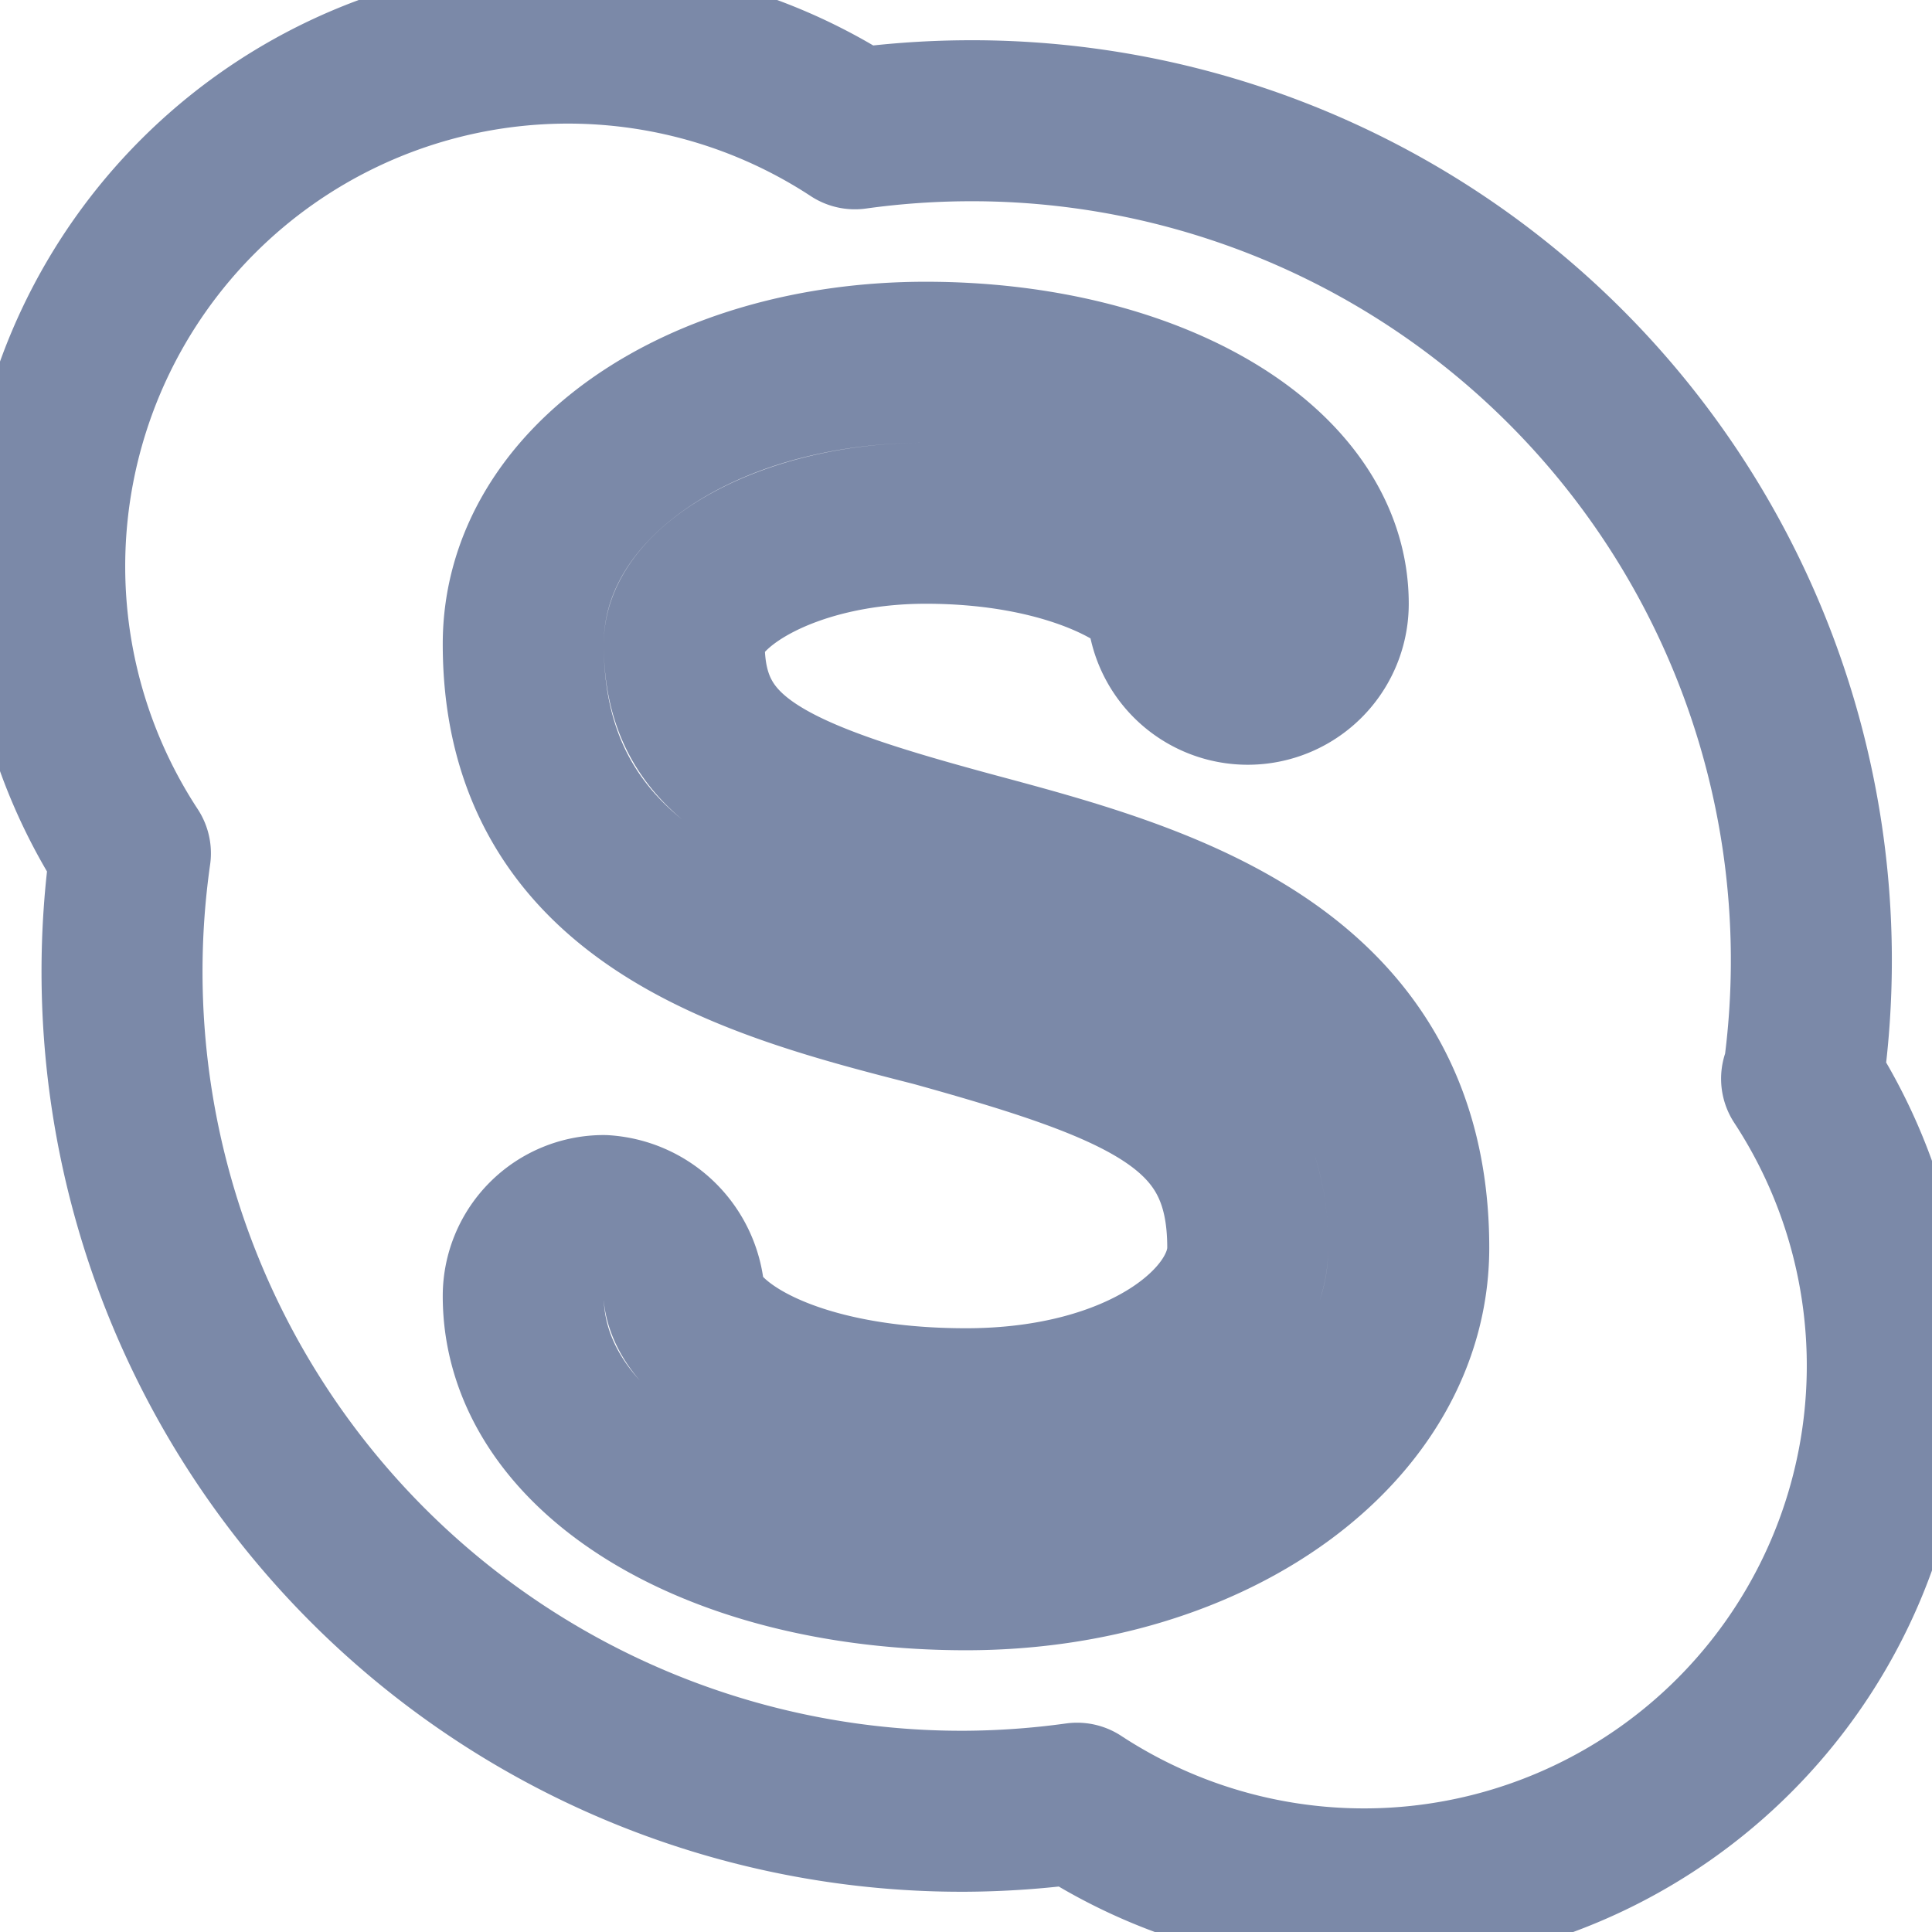 <svg xmlns="http://www.w3.org/2000/svg" viewBox="0 0 24 24">
<g fill="none" stroke="#7b89a8" stroke-width="2" stroke-linecap="round" stroke-linejoin="round" data-name="&lt;Group&gt;">
<path d="M22.4 13.38A10.43 10.43 0 0 0 12 1.5a10.54 10.54 0 0 0-1.38.1 6.5 6.5 0 0 0-9 9A10.43 10.43 0 0 0 12 22.5a10.54 10.54 0 0 0 1.38-.1 6.5 6.5 0 0 0 9-9Z" data-name="&lt;Path&gt;"/><path d="M12 19.5c-3.14 0-5.5-1.46-5.5-3.4a1 1 0 0 1 1-1 1.07 1.07 0 0 1 1 1c.11.63 1.33 1.4 3.5 1.4s3.5-1.05 3.5-2c0-1.74-1.19-2.25-3.89-3C9.33 11.92 6.5 11.16 6.5 8c0-2 2.2-3.5 5-3.5s5 1.29 5 3a1 1 0 0 1-2 0c0-.25-1.06-1-3-1-1.72 0-3 .79-3 1.5 0 1.47 1.1 1.92 3.62 2.6 2.27.61 5.38 1.44 5.38 4.9 0 2.24-2.42 4-5.5 4Z" data-name="&lt;Path&gt;"/>
</g>
</svg>